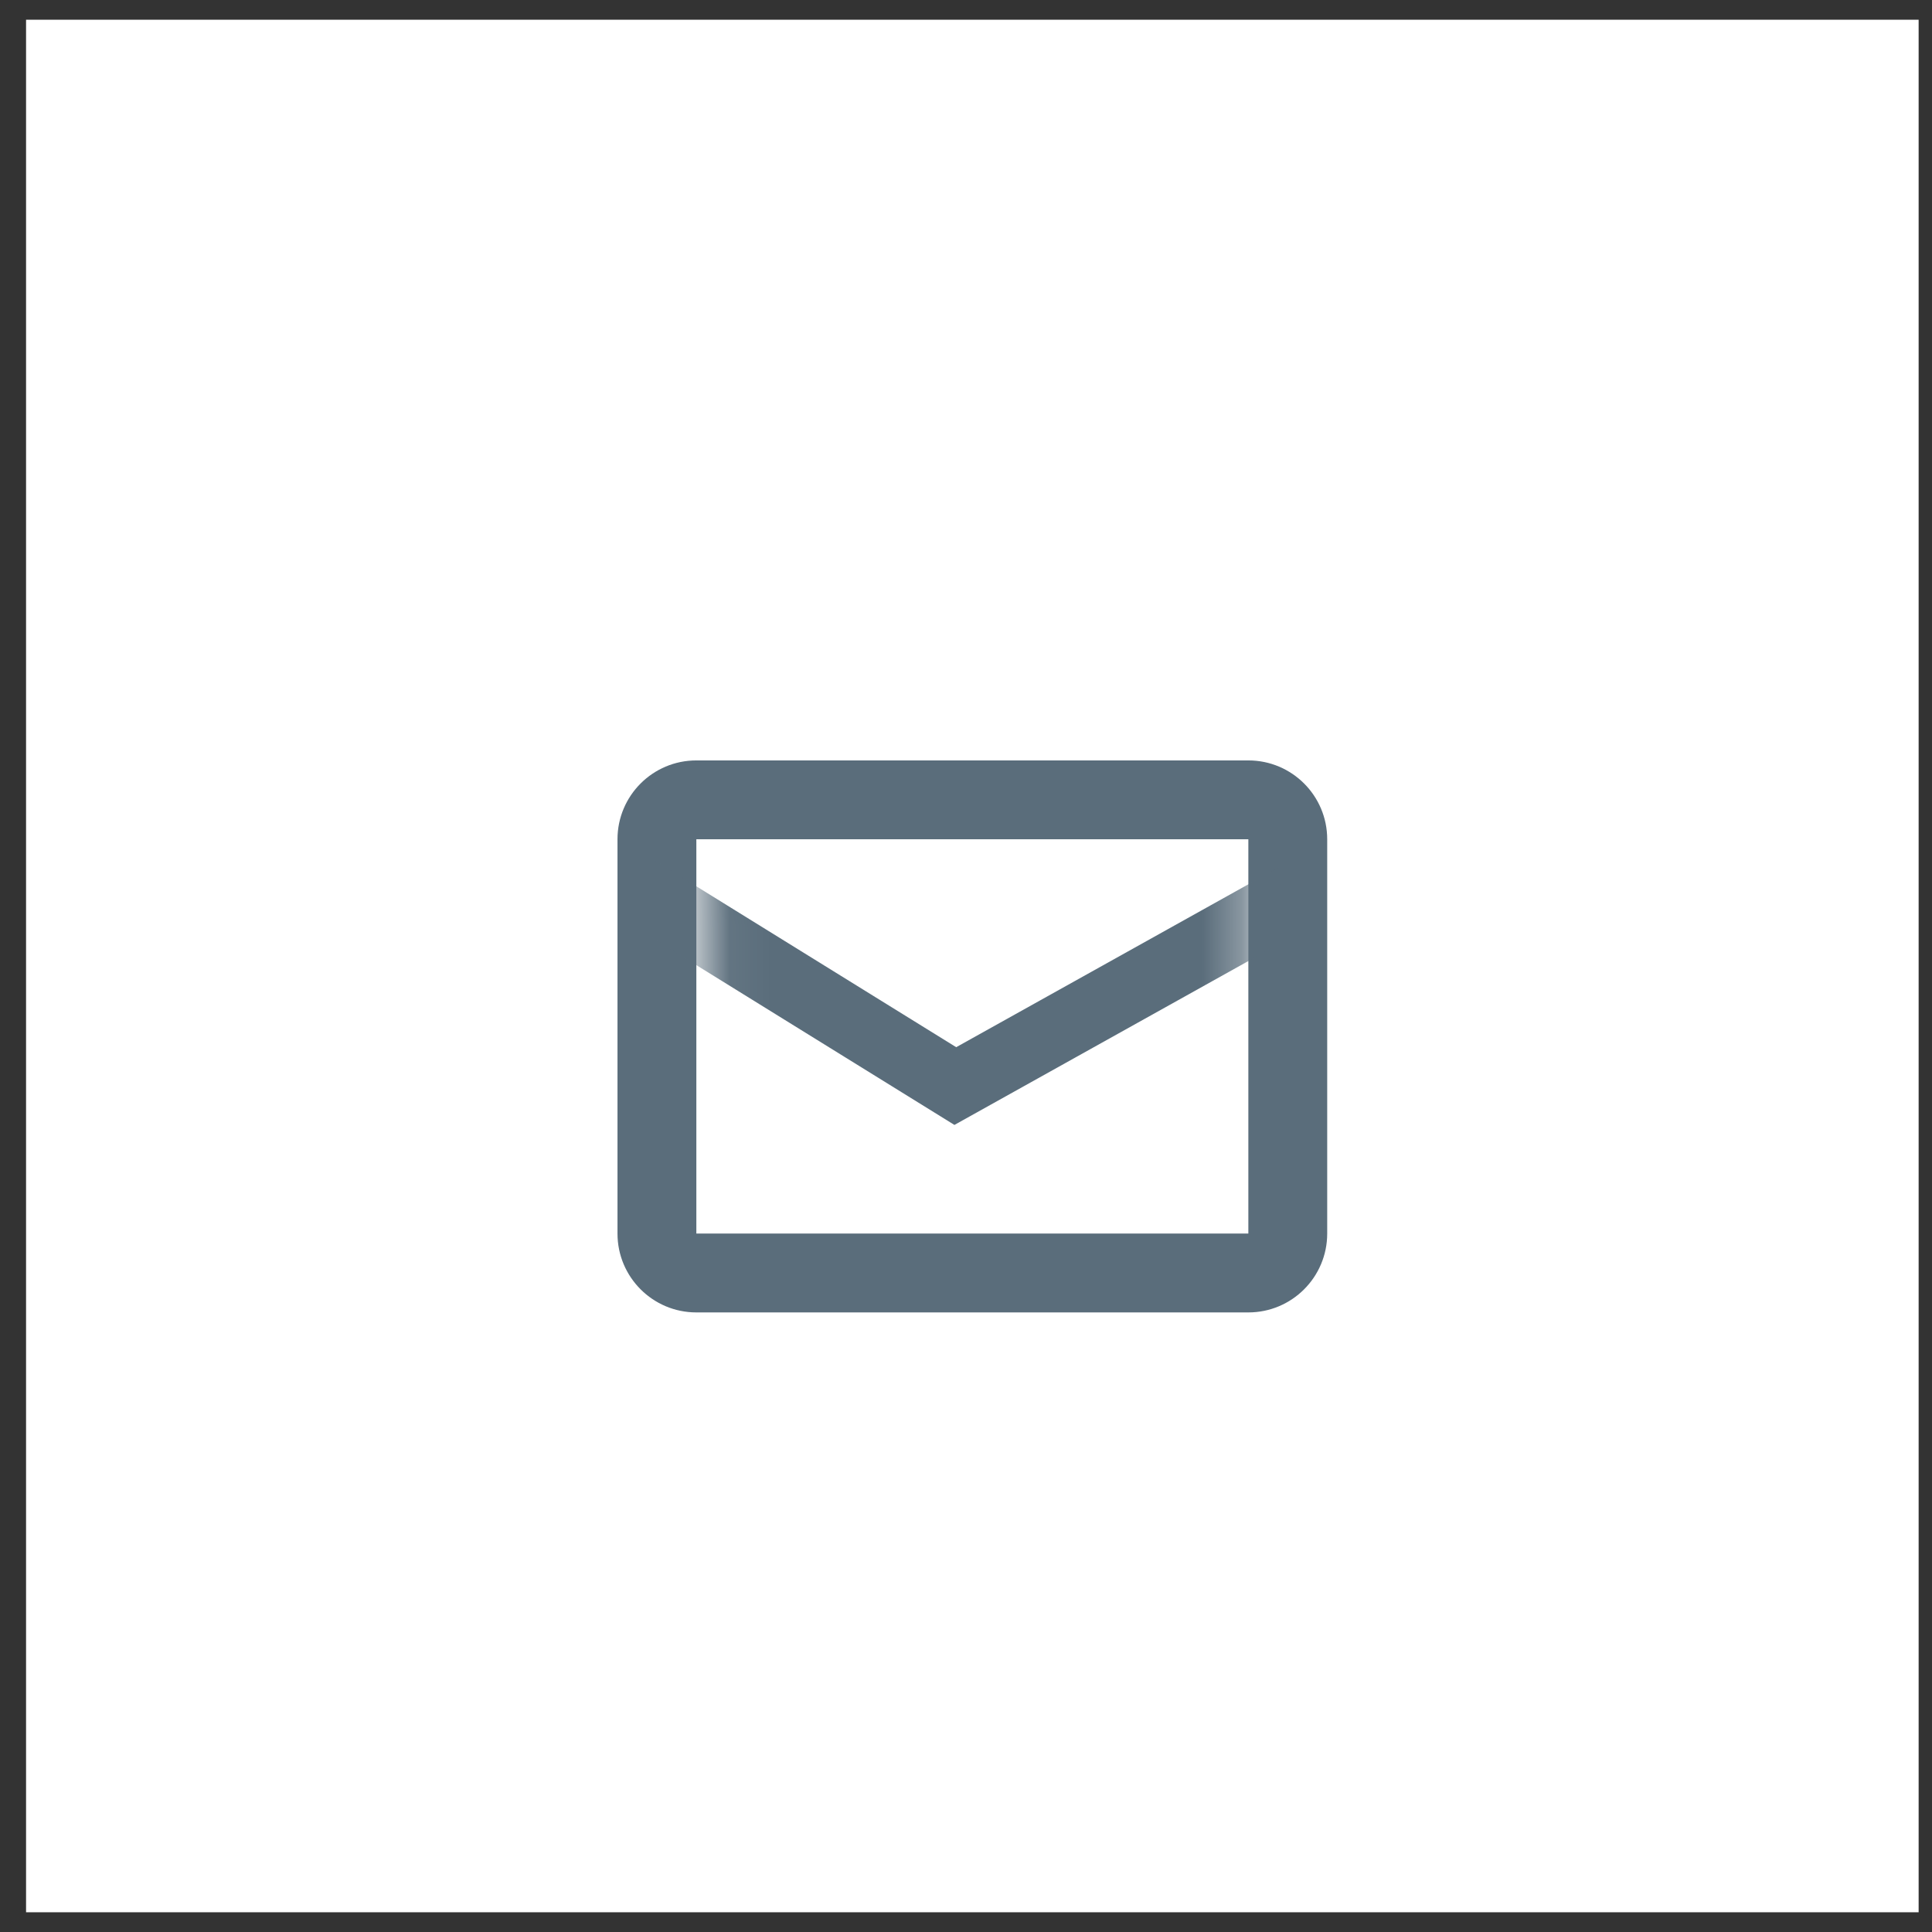 <svg width="49" height="49" viewBox="0 0 49 49" fill="none" xmlns="http://www.w3.org/2000/svg">
<rect x="0" y="0" width="49" height="49" fill="#333333" stroke="none"/>
<g clip-path="url(#clip0)">
<rect x="0.661" y="0.5" width="48" height="48" fill="white"/>
<path fill-rule="evenodd" clip-rule="evenodd" d="M17.661 31.286L17.661 21.286H31.661V31.286H17.661ZM15.661 21.286C15.661 20.181 16.556 19.286 17.661 19.286H31.661C32.766 19.286 33.661 20.181 33.661 21.286V31.286C33.661 32.39 32.766 33.286 31.661 33.286H17.661C16.556 33.286 15.661 32.39 15.661 31.286V21.286Z" fill="#5A6D7B"/>
<mask id="mask0" mask-type="alpha" maskUnits="userSpaceOnUse" x="17" y="21" width="15" height="11">
<rect x="18.161" y="21.786" width="13" height="9.143" fill="#C4C4C4" stroke="#5A6D7B"/>
</mask>
<g mask="url(#mask0)">
<path d="M15.661 22.24L24.229 27.545L33.661 22.286" stroke="#5A6D7B" stroke-width="1.7"/>
</g>
</g>
<defs>
<clipPath id="clip0">
<rect width="48" height="48" fill="white" transform="translate(0.661 0.5)"/>
</clipPath>
</defs>
</svg>
